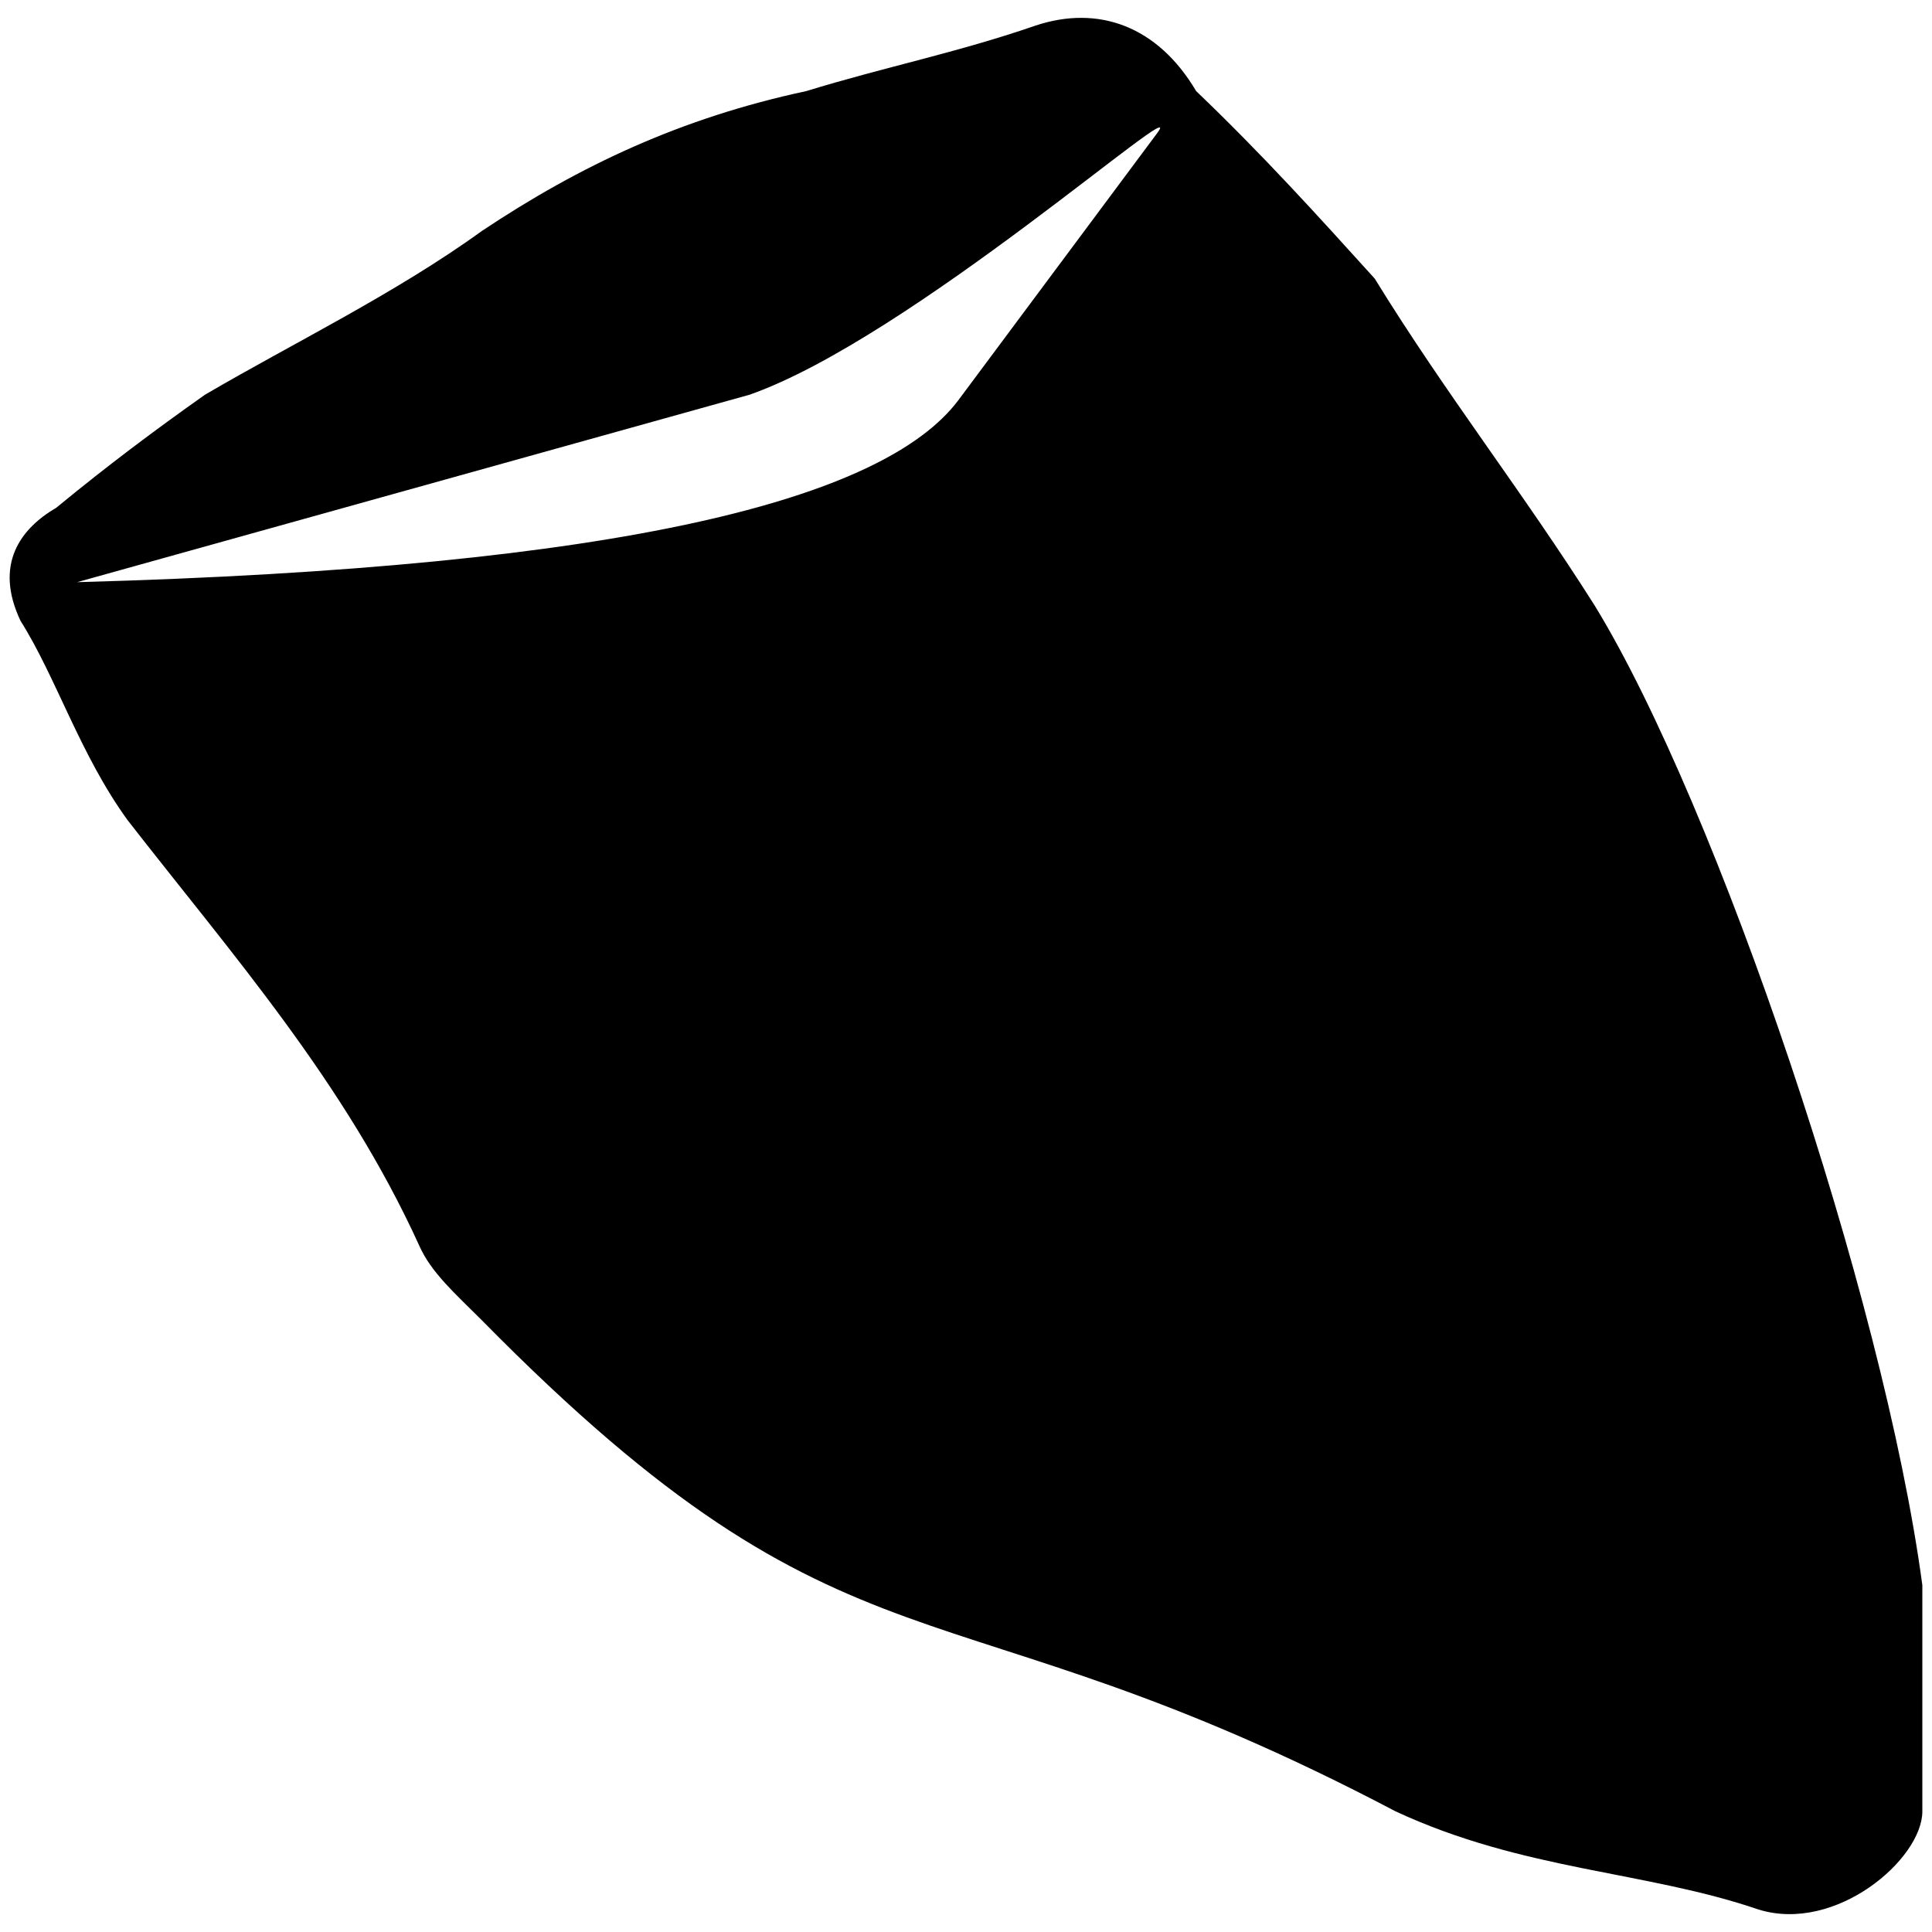 <svg xmlns="http://www.w3.org/2000/svg" width="1000" height="1000">
  <path d="M995 820.474v117.077c0 24.647-44.674 63.16-84.727 50.835-58.538-20.026-121.698-20.026-187.938-50.835C485.1 812.77 441.967 879.012 249.407 683.37c-13.864-13.864-26.188-24.647-32.35-38.512-38.512-84.726-97.05-150.967-150.967-220.289-24.648-33.89-36.972-73.943-55.458-103.212-13.864-29.269 0-47.755 18.486-58.538 26.188-21.567 50.836-40.053 77.024-58.538 44.674-26.189 98.591-52.377 143.265-84.727 50.836-33.89 103.212-58.538 167.912-72.403 40.053-12.323 78.565-20.026 118.618-33.89 32.35-10.783 63.16 0 83.186 33.89 33.89 32.35 63.16 64.7 92.428 97.05 36.972 60.08 77.024 110.915 113.996 169.454C888.707 416.868 974.974 671.047 995 820.474zM39.902 301.332c283.448-7.703 417.47-43.134 455.982-93.97L599.096 68.72c16.946-23.107-127.86 106.293-211.046 135.563z" style="fill:#000;fill-opacity:1;fill-rule:nonzero;stroke:none;"/>
</svg>
